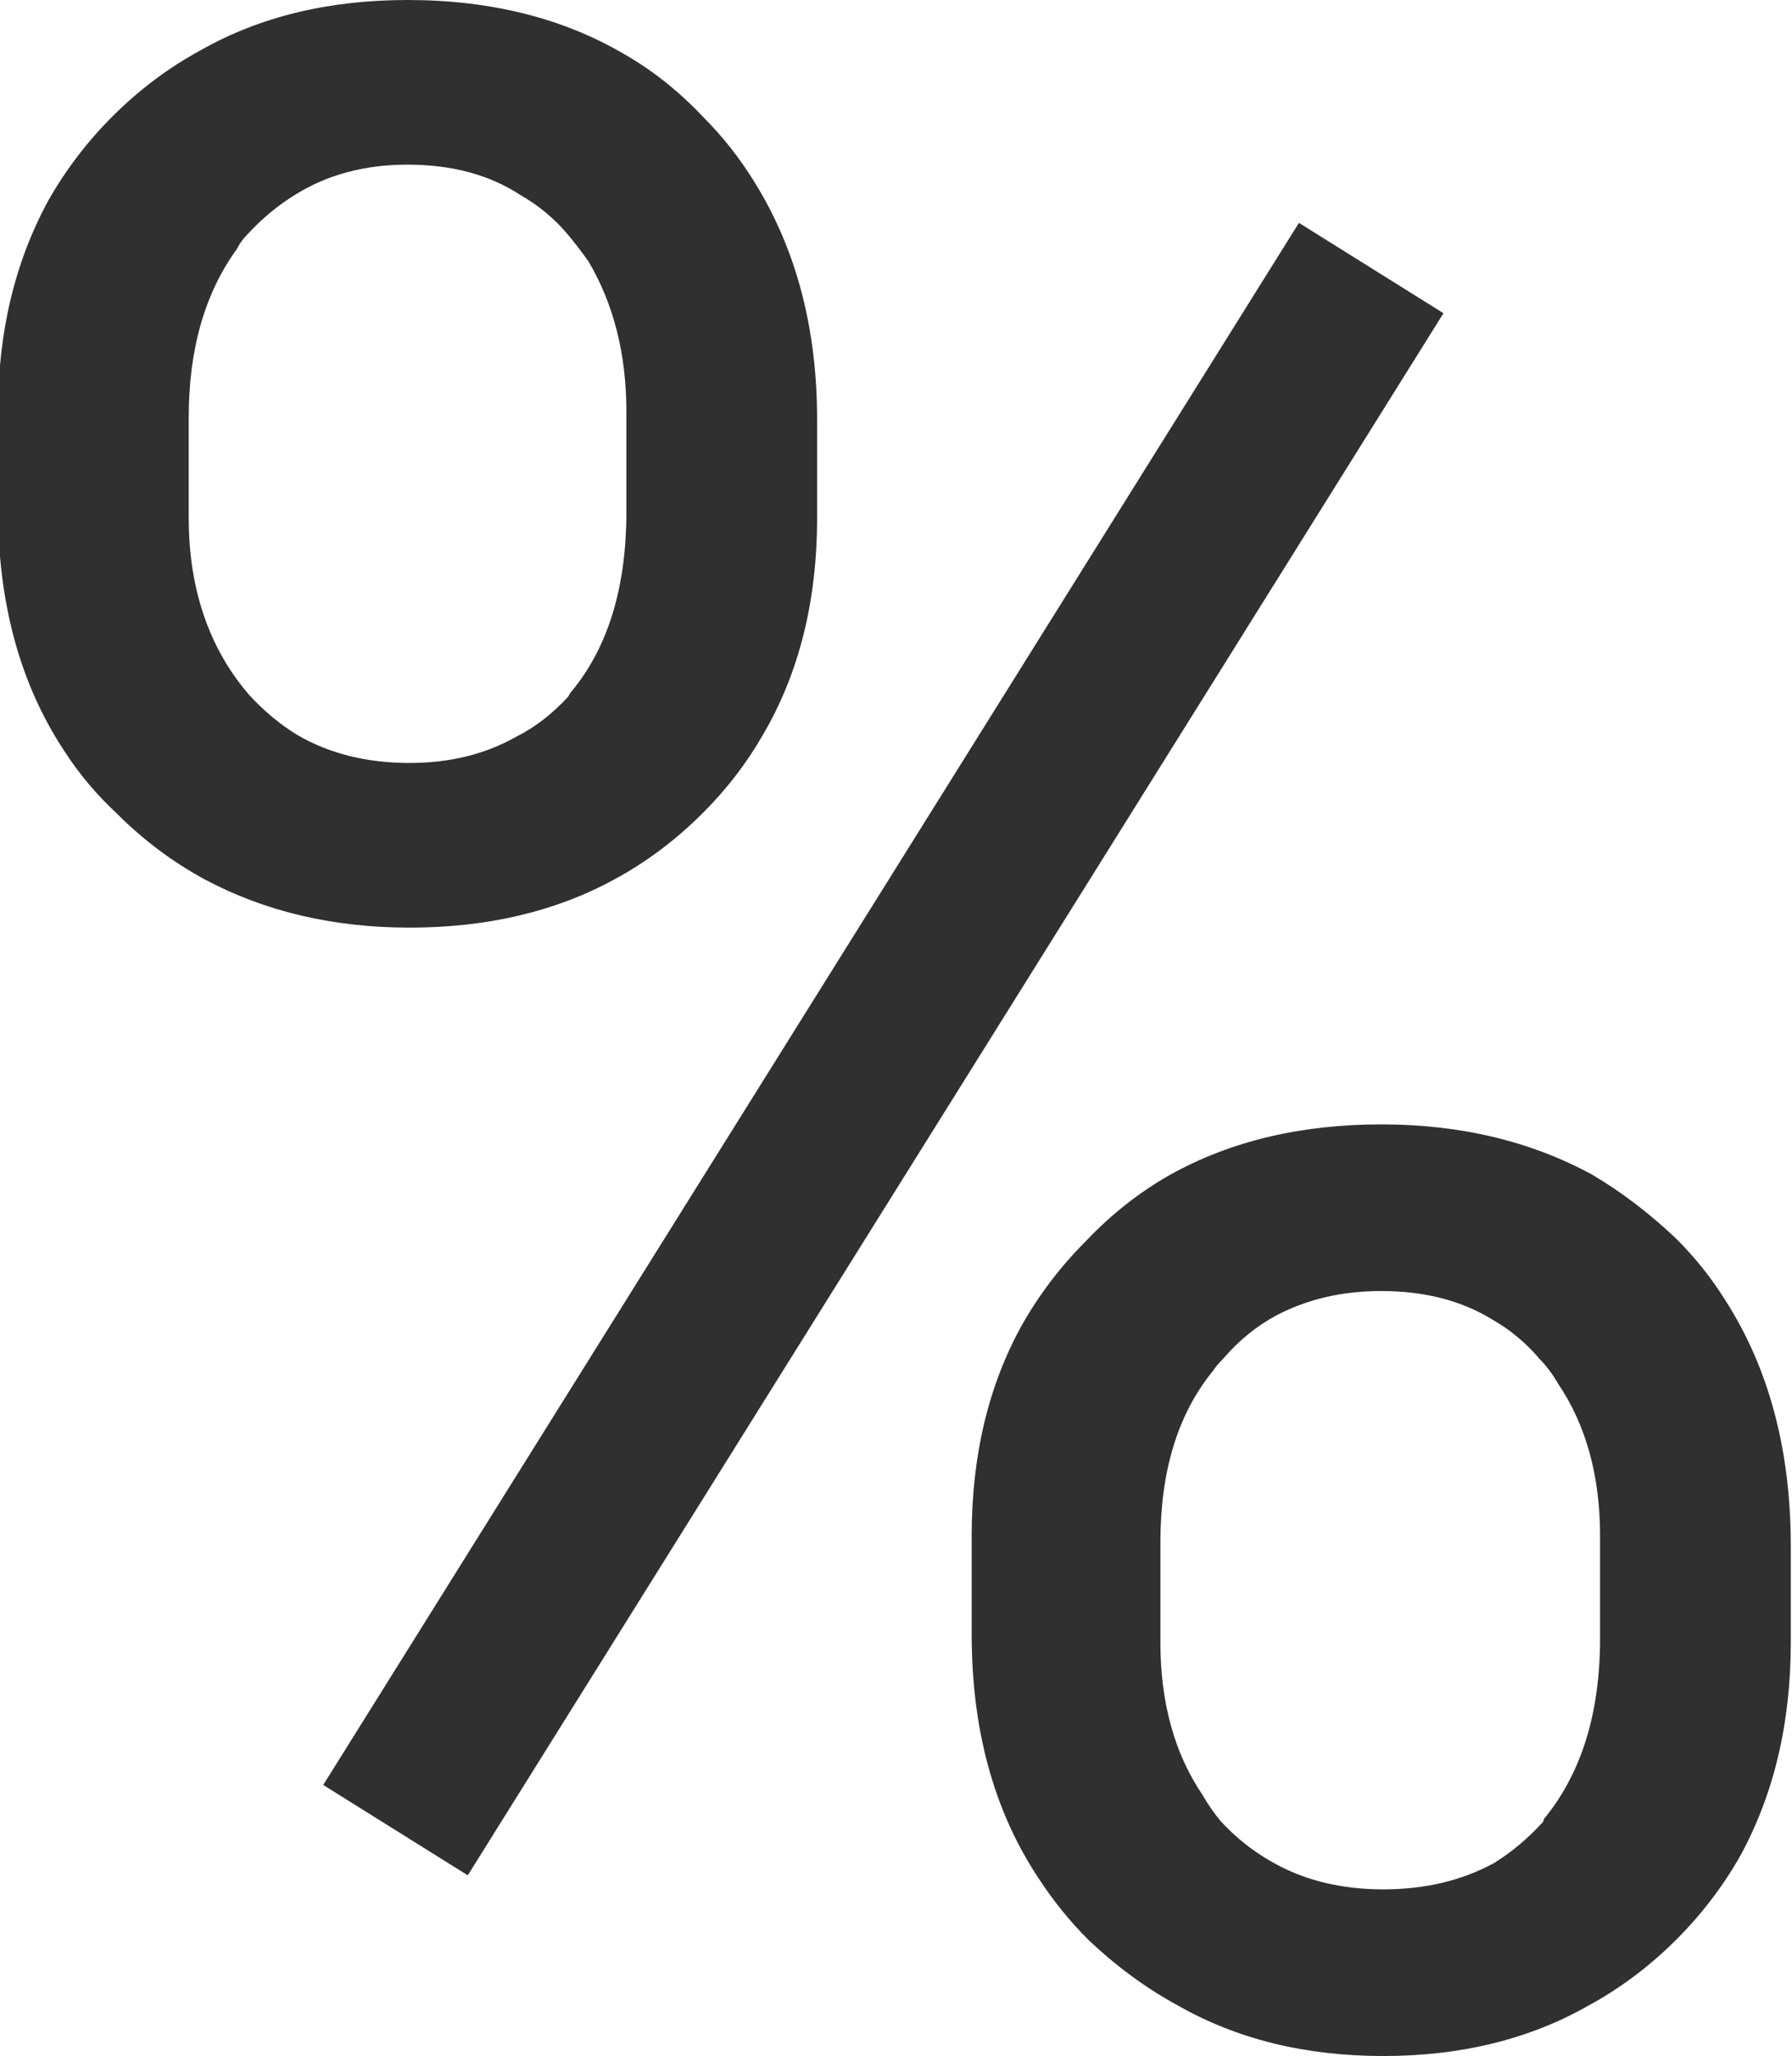<svg width="8.926" height="10.24" viewBox="0 0 8.926 10.24" fill="none" xmlns="http://www.w3.org/2000/svg" xmlns:xlink="http://www.w3.org/1999/xlink">
	<desc>
			Created with Pixso.
	</desc>
	<defs/>
	<path id="%" d="M0.24 1Q-0.01 1.46 -0.01 2.05L-0.01 2.53Q-0.01 3.24 0.32 3.74Q0.43 3.91 0.58 4.05Q0.78 4.25 1.02 4.38Q1.47 4.62 2.04 4.62Q2.62 4.62 3.06 4.38Q3.3 4.25 3.5 4.05Q3.68 3.87 3.8 3.66Q4.07 3.2 4.07 2.58L4.07 2.09Q4.07 1.41 3.76 0.91Q3.65 0.73 3.5 0.58Q3.32 0.39 3.11 0.27Q2.65 0 2.03 0Q1.44 0 1 0.25Q0.76 0.38 0.56 0.58Q0.37 0.77 0.24 1ZM1.13 3.31Q0.94 3 0.94 2.58L0.94 2.08Q0.94 1.57 1.18 1.24Q1.2 1.2 1.23 1.17Q1.34 1.05 1.47 0.97Q1.71 0.82 2.03 0.82Q2.36 0.82 2.59 0.97Q2.73 1.05 2.83 1.17Q2.88 1.23 2.93 1.3Q3.12 1.62 3.12 2.05L3.12 2.55Q3.12 3.11 2.85 3.44Q2.84 3.45 2.83 3.47Q2.71 3.6 2.57 3.67Q2.34 3.8 2.04 3.8Q1.72 3.8 1.48 3.66Q1.35 3.58 1.24 3.46Q1.18 3.39 1.13 3.31ZM1.61 8.89L2.33 9.34L7.19 1.56L6.47 1.11L1.61 8.89ZM5.09 6.6Q4.84 7.05 4.84 7.65L4.84 8.14Q4.84 8.85 5.17 9.35Q5.28 9.52 5.42 9.66Q5.63 9.86 5.87 9.99Q6.31 10.24 6.89 10.24Q7.47 10.24 7.91 9.99Q8.15 9.86 8.35 9.66Q8.54 9.47 8.67 9.24Q8.92 8.78 8.92 8.18L8.92 7.7Q8.92 6.98 8.59 6.47Q8.49 6.31 8.35 6.17Q8.15 5.98 7.93 5.85Q7.47 5.6 6.88 5.6Q6.28 5.6 5.83 5.85Q5.6 5.98 5.41 6.18Q5.22 6.37 5.09 6.6ZM5.99 8.94Q5.78 8.63 5.78 8.18L5.78 7.68Q5.78 7.15 6.04 6.83Q6.06 6.8 6.09 6.77Q6.21 6.63 6.36 6.55Q6.59 6.43 6.88 6.43Q7.2 6.43 7.43 6.57Q7.57 6.65 7.67 6.77Q7.72 6.82 7.76 6.89Q7.97 7.2 7.97 7.65L7.97 8.16Q7.97 8.72 7.69 9.06Q7.69 9.07 7.68 9.08Q7.57 9.2 7.44 9.28Q7.2 9.41 6.89 9.41Q6.57 9.41 6.33 9.27Q6.19 9.19 6.08 9.07Q6.03 9.01 5.99 8.94Z" fill="#303030" fill-opacity="1" fill-rule="evenodd"/>
</svg>
